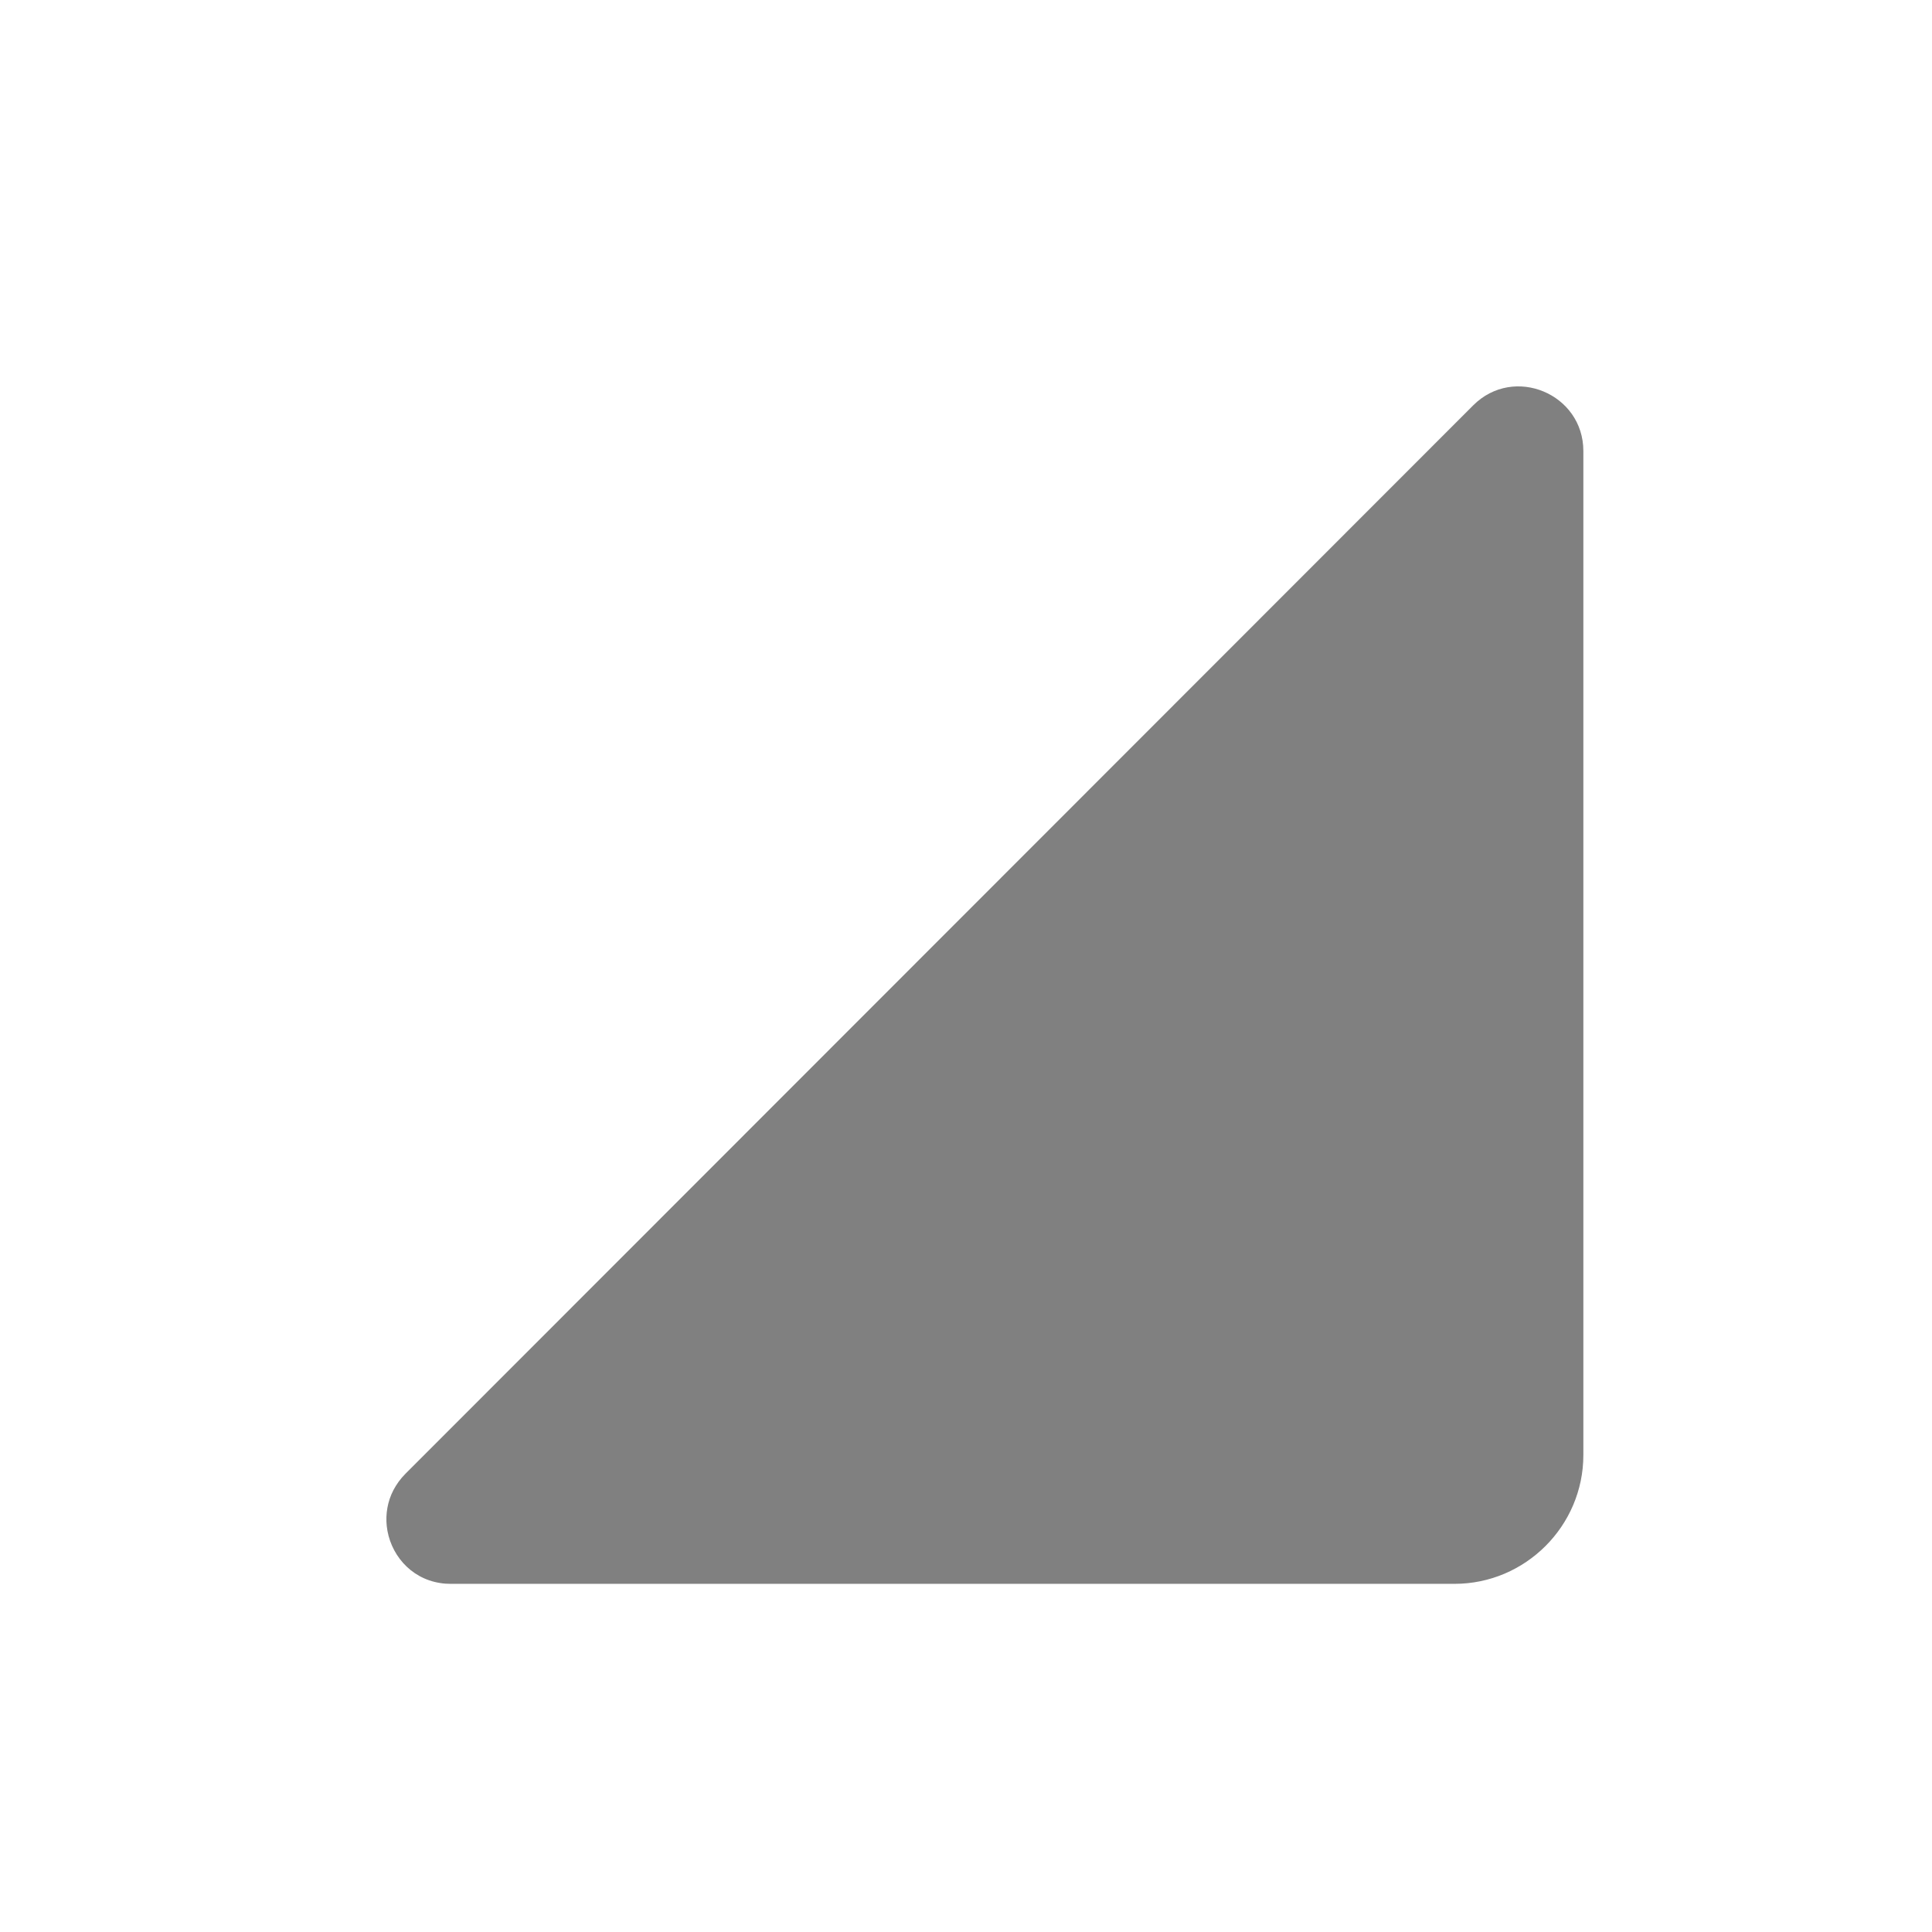 <svg width="24" height="24" viewBox="0 0 24 24" fill="none" xmlns="http://www.w3.org/2000/svg">
<path fill-rule="evenodd" clip-rule="evenodd" d="M18.069 19.675H15.669H5.597C5.553 19.675 5.51 19.672 5.468 19.665C5.091 19.607 4.84 19.296 4.804 18.955C4.789 18.806 4.814 18.652 4.887 18.511C4.925 18.439 4.974 18.37 5.037 18.307L5.039 18.305L18.301 5.035C18.805 4.531 19.669 4.891 19.669 5.603V18.075C19.669 18.955 18.949 19.675 18.069 19.675Z" fill="#808080"/>
</svg>
